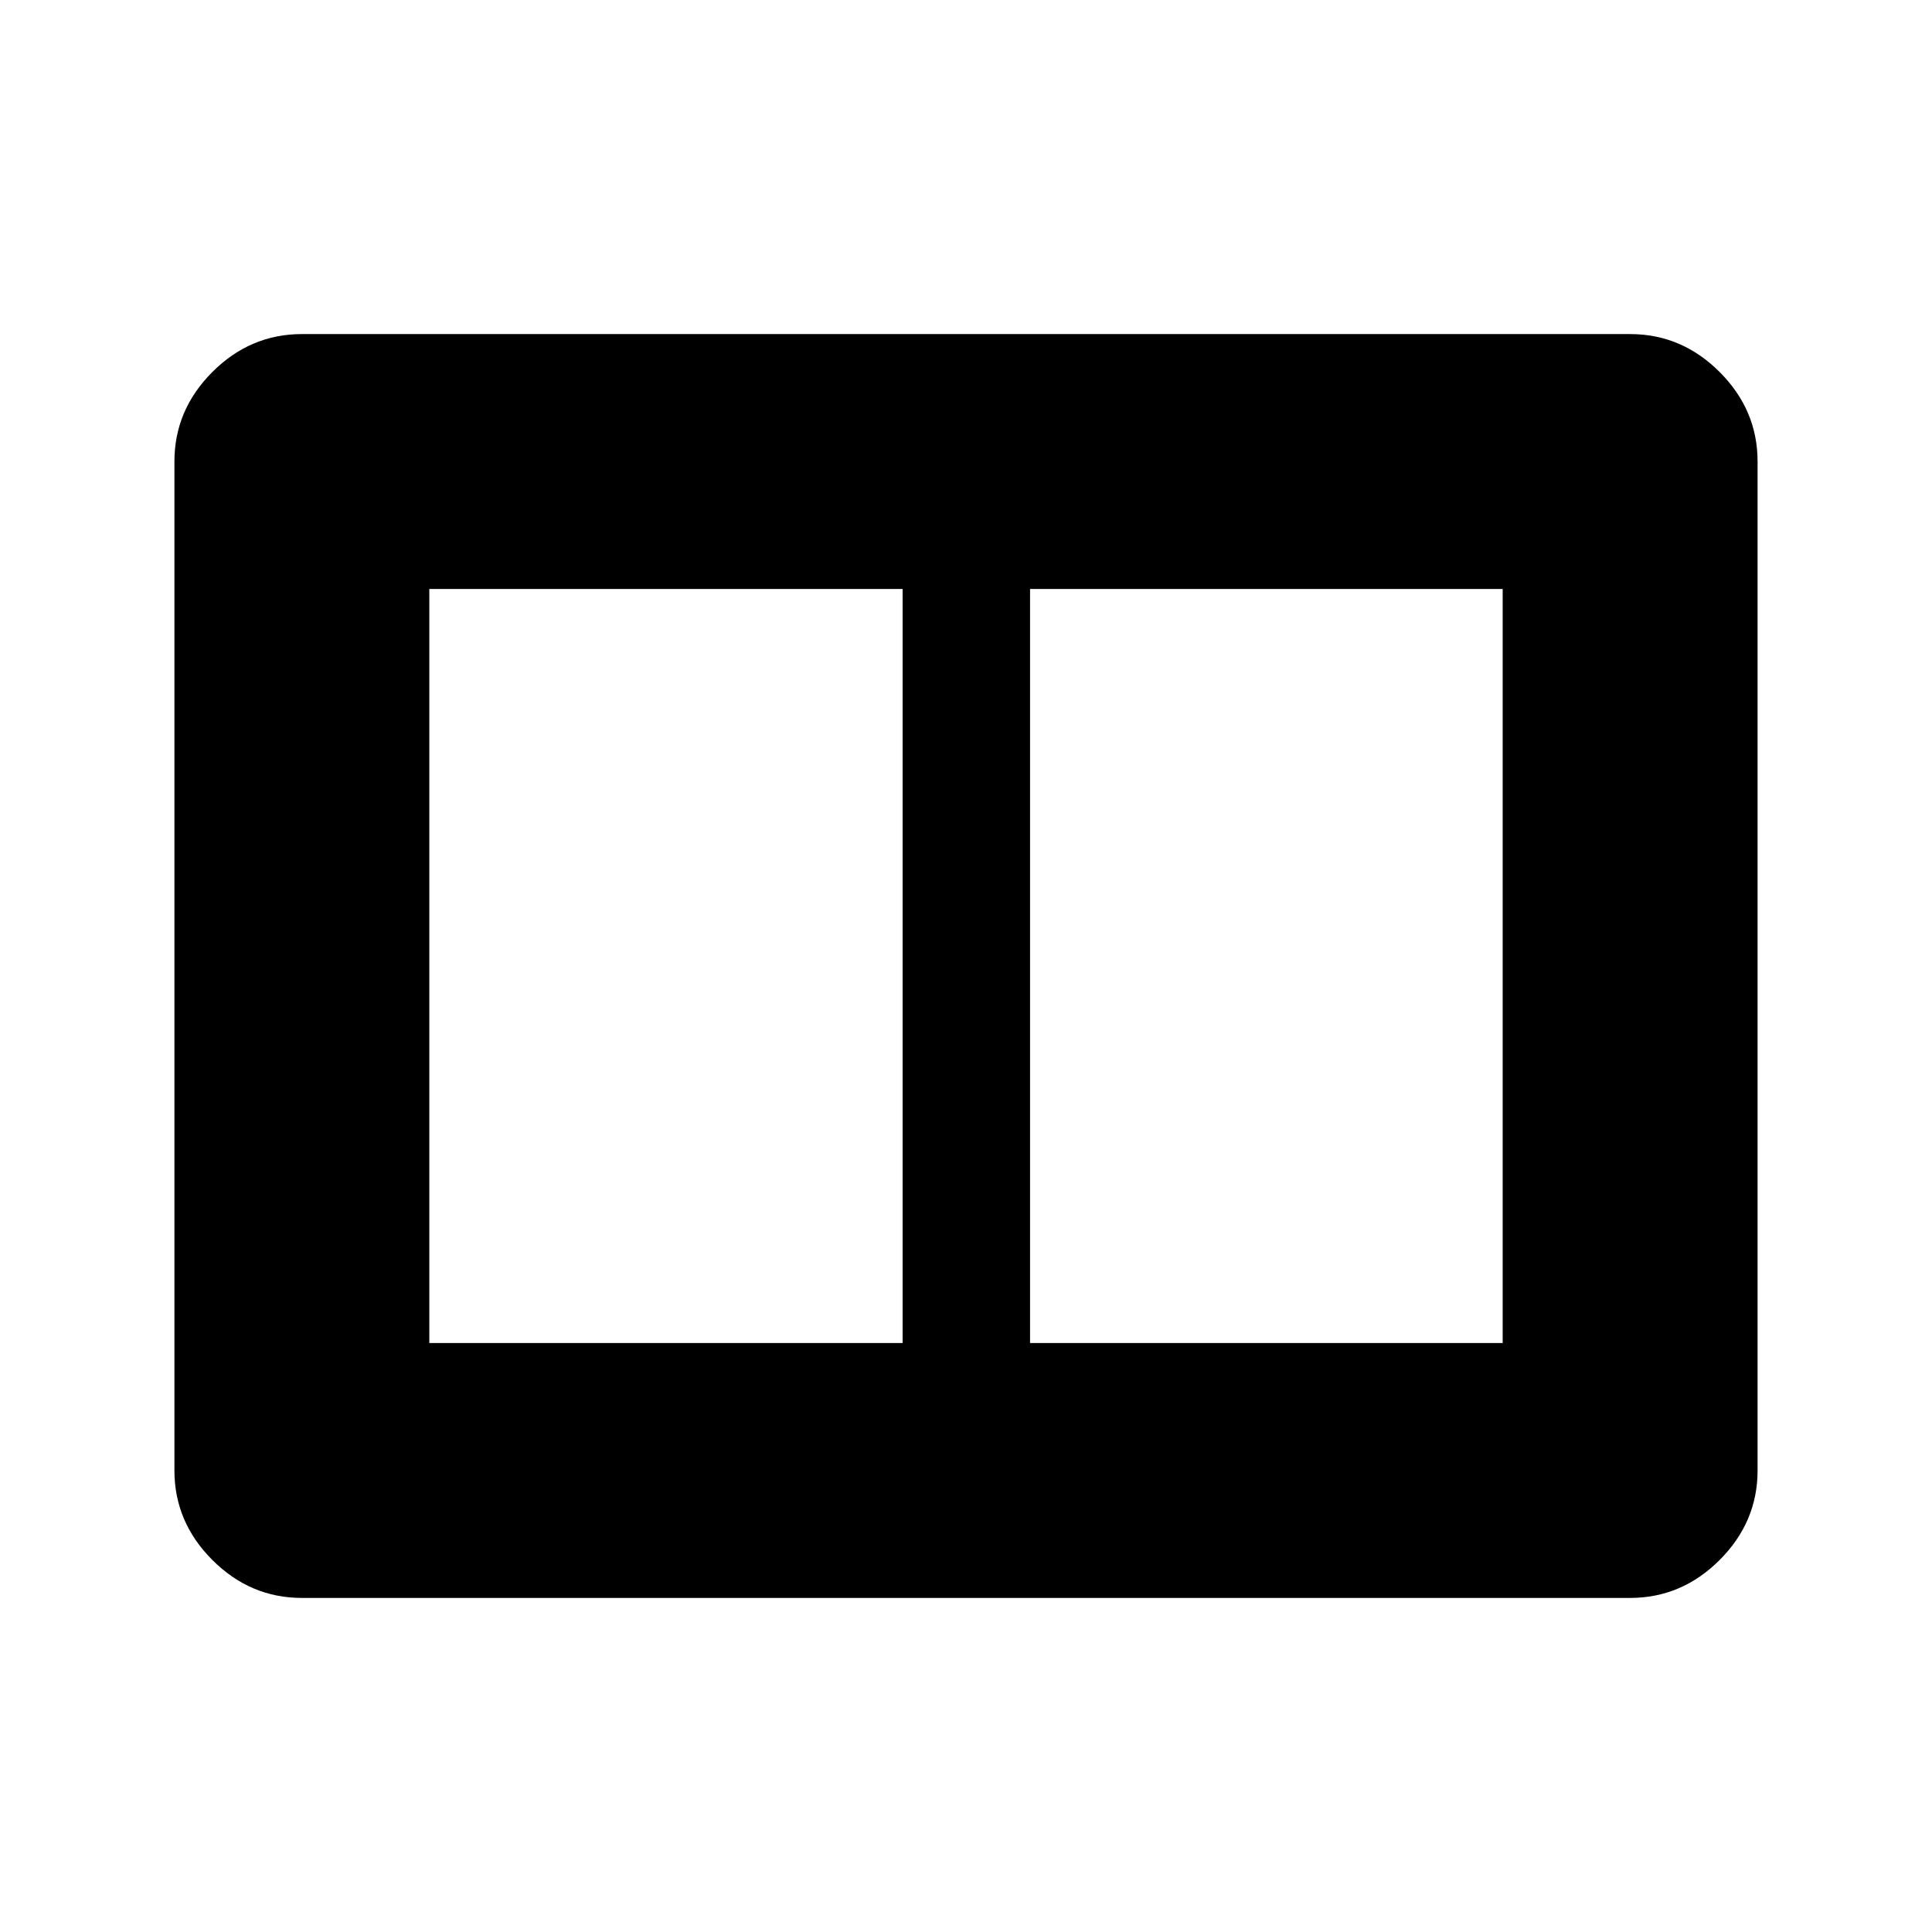 <svg xmlns="http://www.w3.org/2000/svg" height="40" viewBox="0 -960 960 960" width="40"><path d="M511.83-292.67h234.84v-374.66H511.83v374.66Zm-298.5 0H448.5v-374.66H213.33v374.66ZM150-166q-25.63 0-44.48-18.85-18.85-18.86-18.85-44.48v-501.34q0-25.62 18.85-44.48Q124.37-794 150-794h660q25.63 0 44.48 18.85 18.85 18.86 18.85 44.48v501.34q0 25.62-18.85 44.48Q835.63-166 810-166H150Z"/></svg>